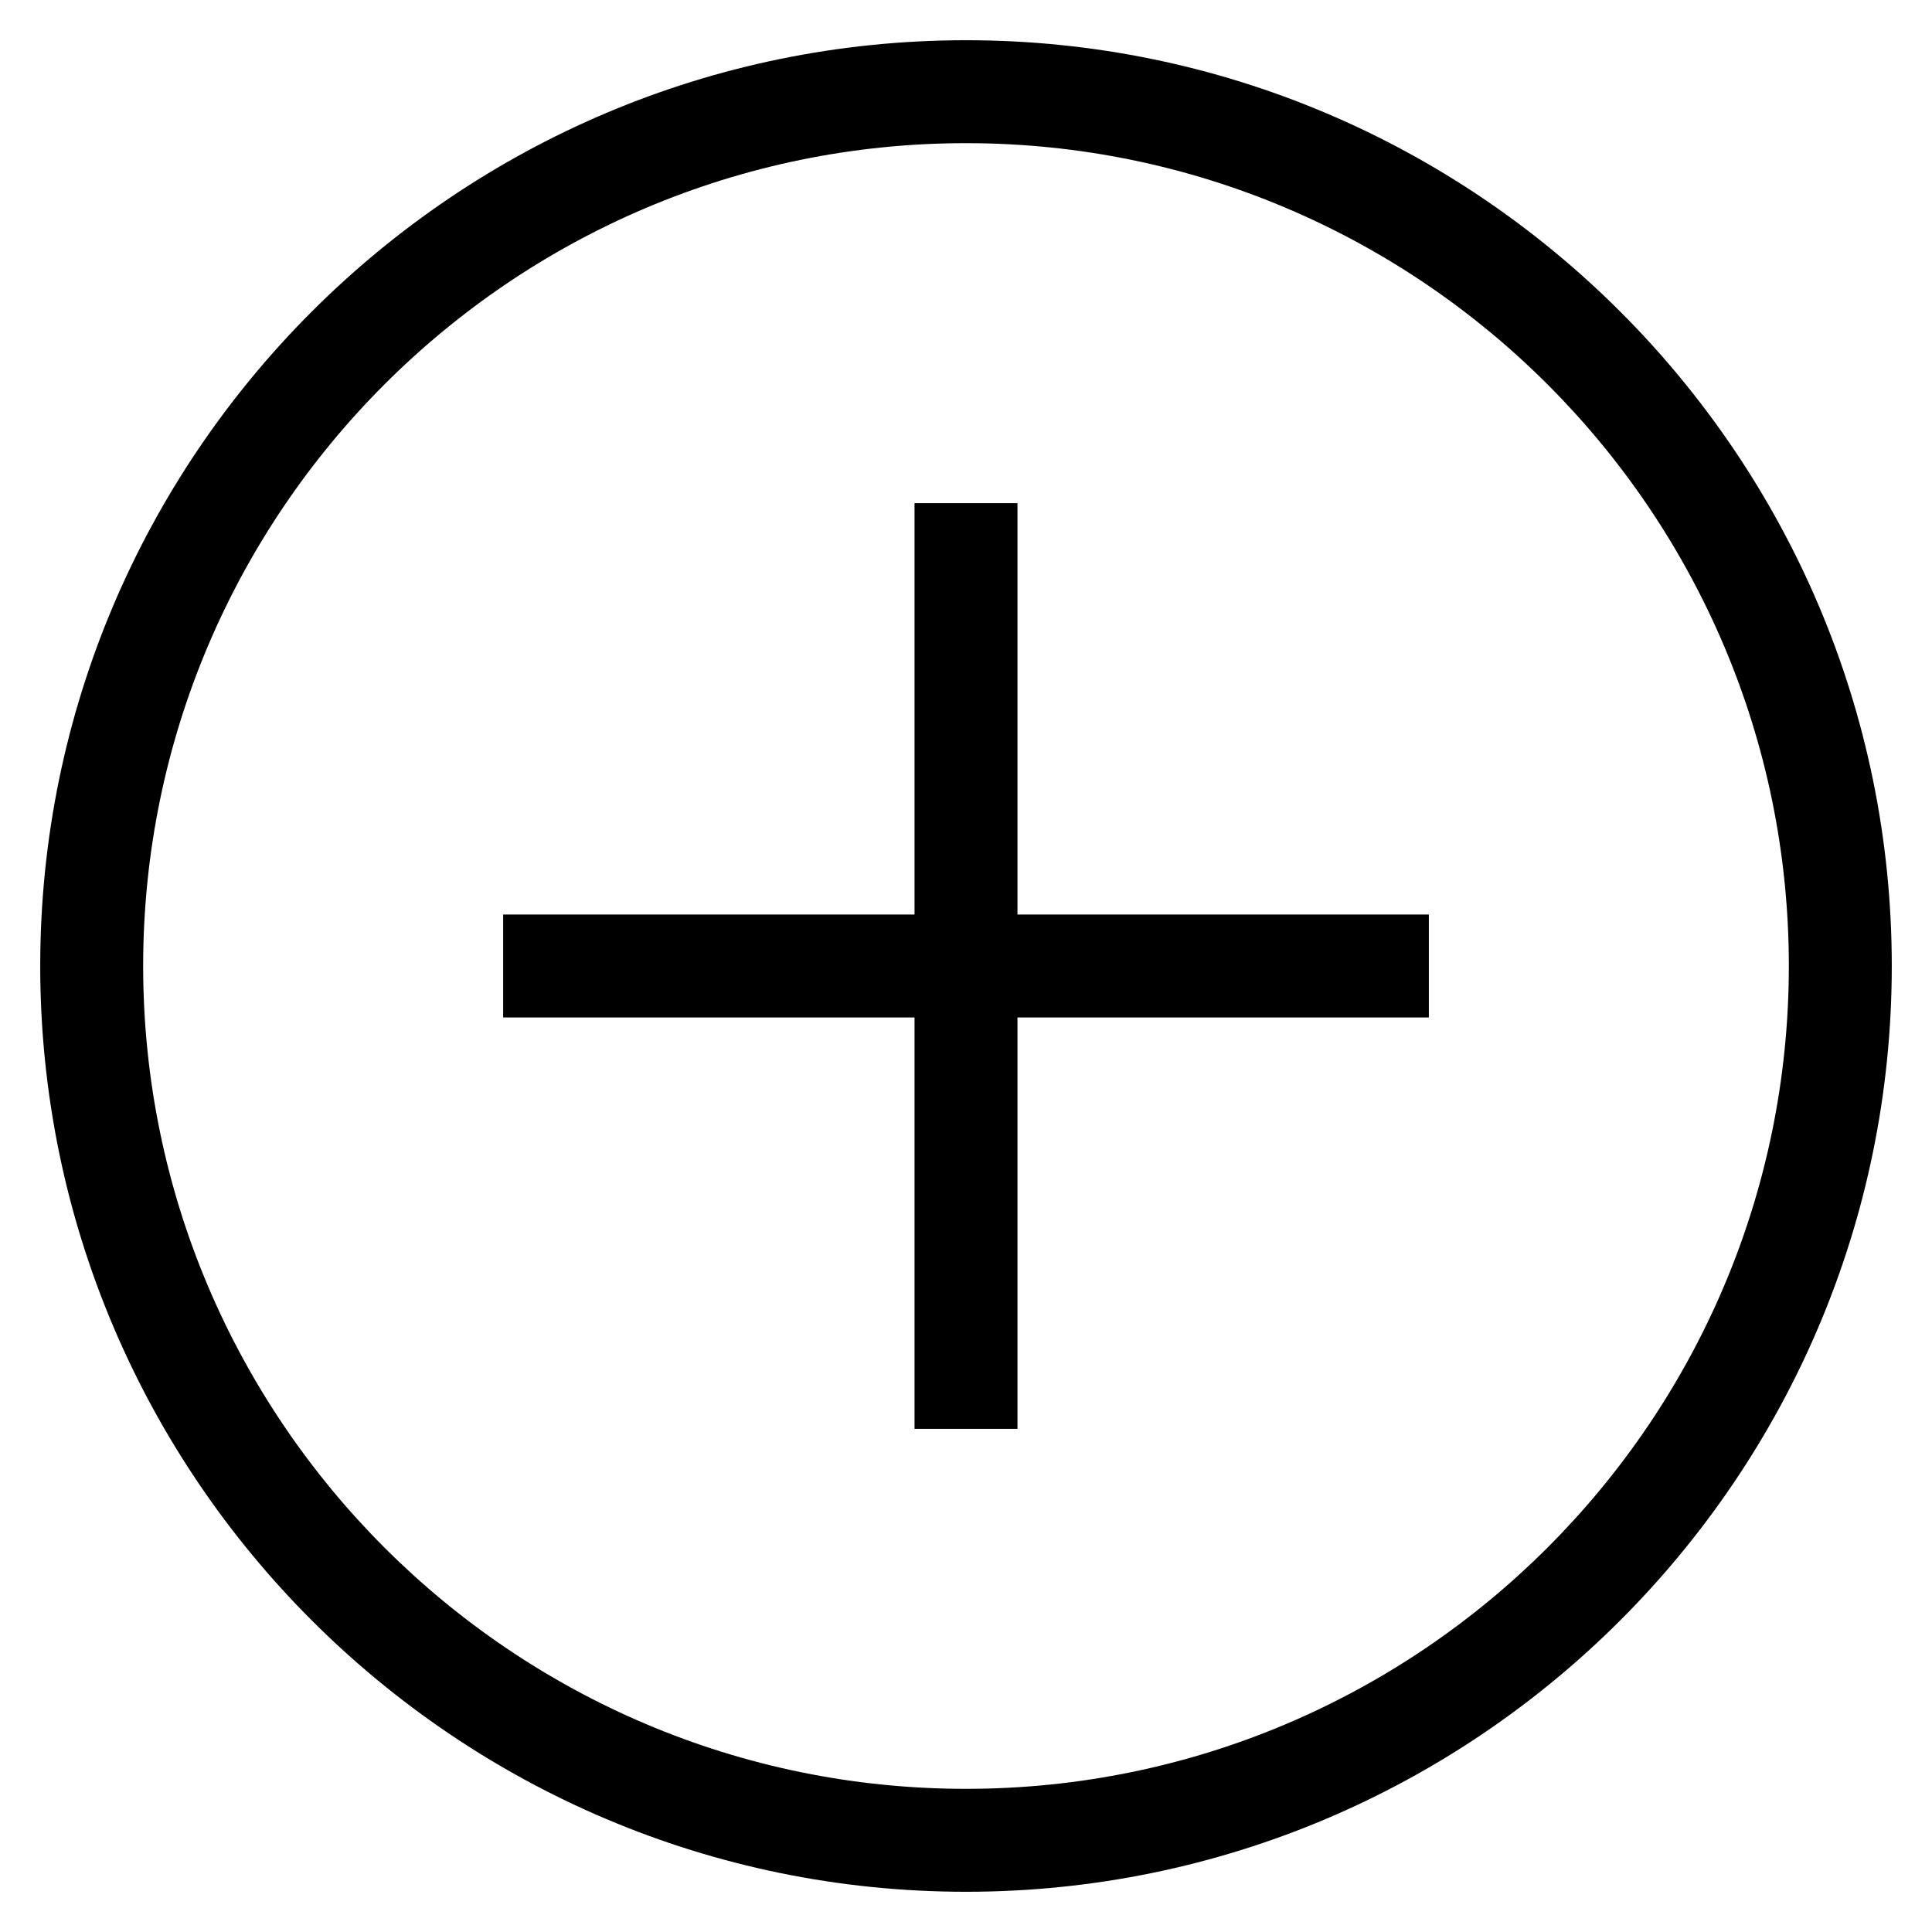 <!-- From noun project, Add by AlePio -->
<svg width="22" height="22" version="1.1" viewBox="0 0 100 100" xmlns="http://www.w3.org/2000/svg">
  <g fill="currentColor">
    <path d="m50 2.082c-26.422 0-47.918 21.496-47.918 47.918s21.496 47.918 47.918 47.918 47.918-21.496 47.918-47.918-21.496-47.918-47.918-47.918zm0 90.508c-23.484 0-42.59-19.105-42.59-42.59s19.105-42.59 42.59-42.59 42.59 19.105 42.59 42.59-19.105 42.59-42.59 42.59z"/>
    <path d="m52.664 26.043h-5.328v21.293h-21.293v5.328h21.293v21.293h5.328v-21.293h21.293v-5.328h-21.293z"/>
  </g>
</svg>
